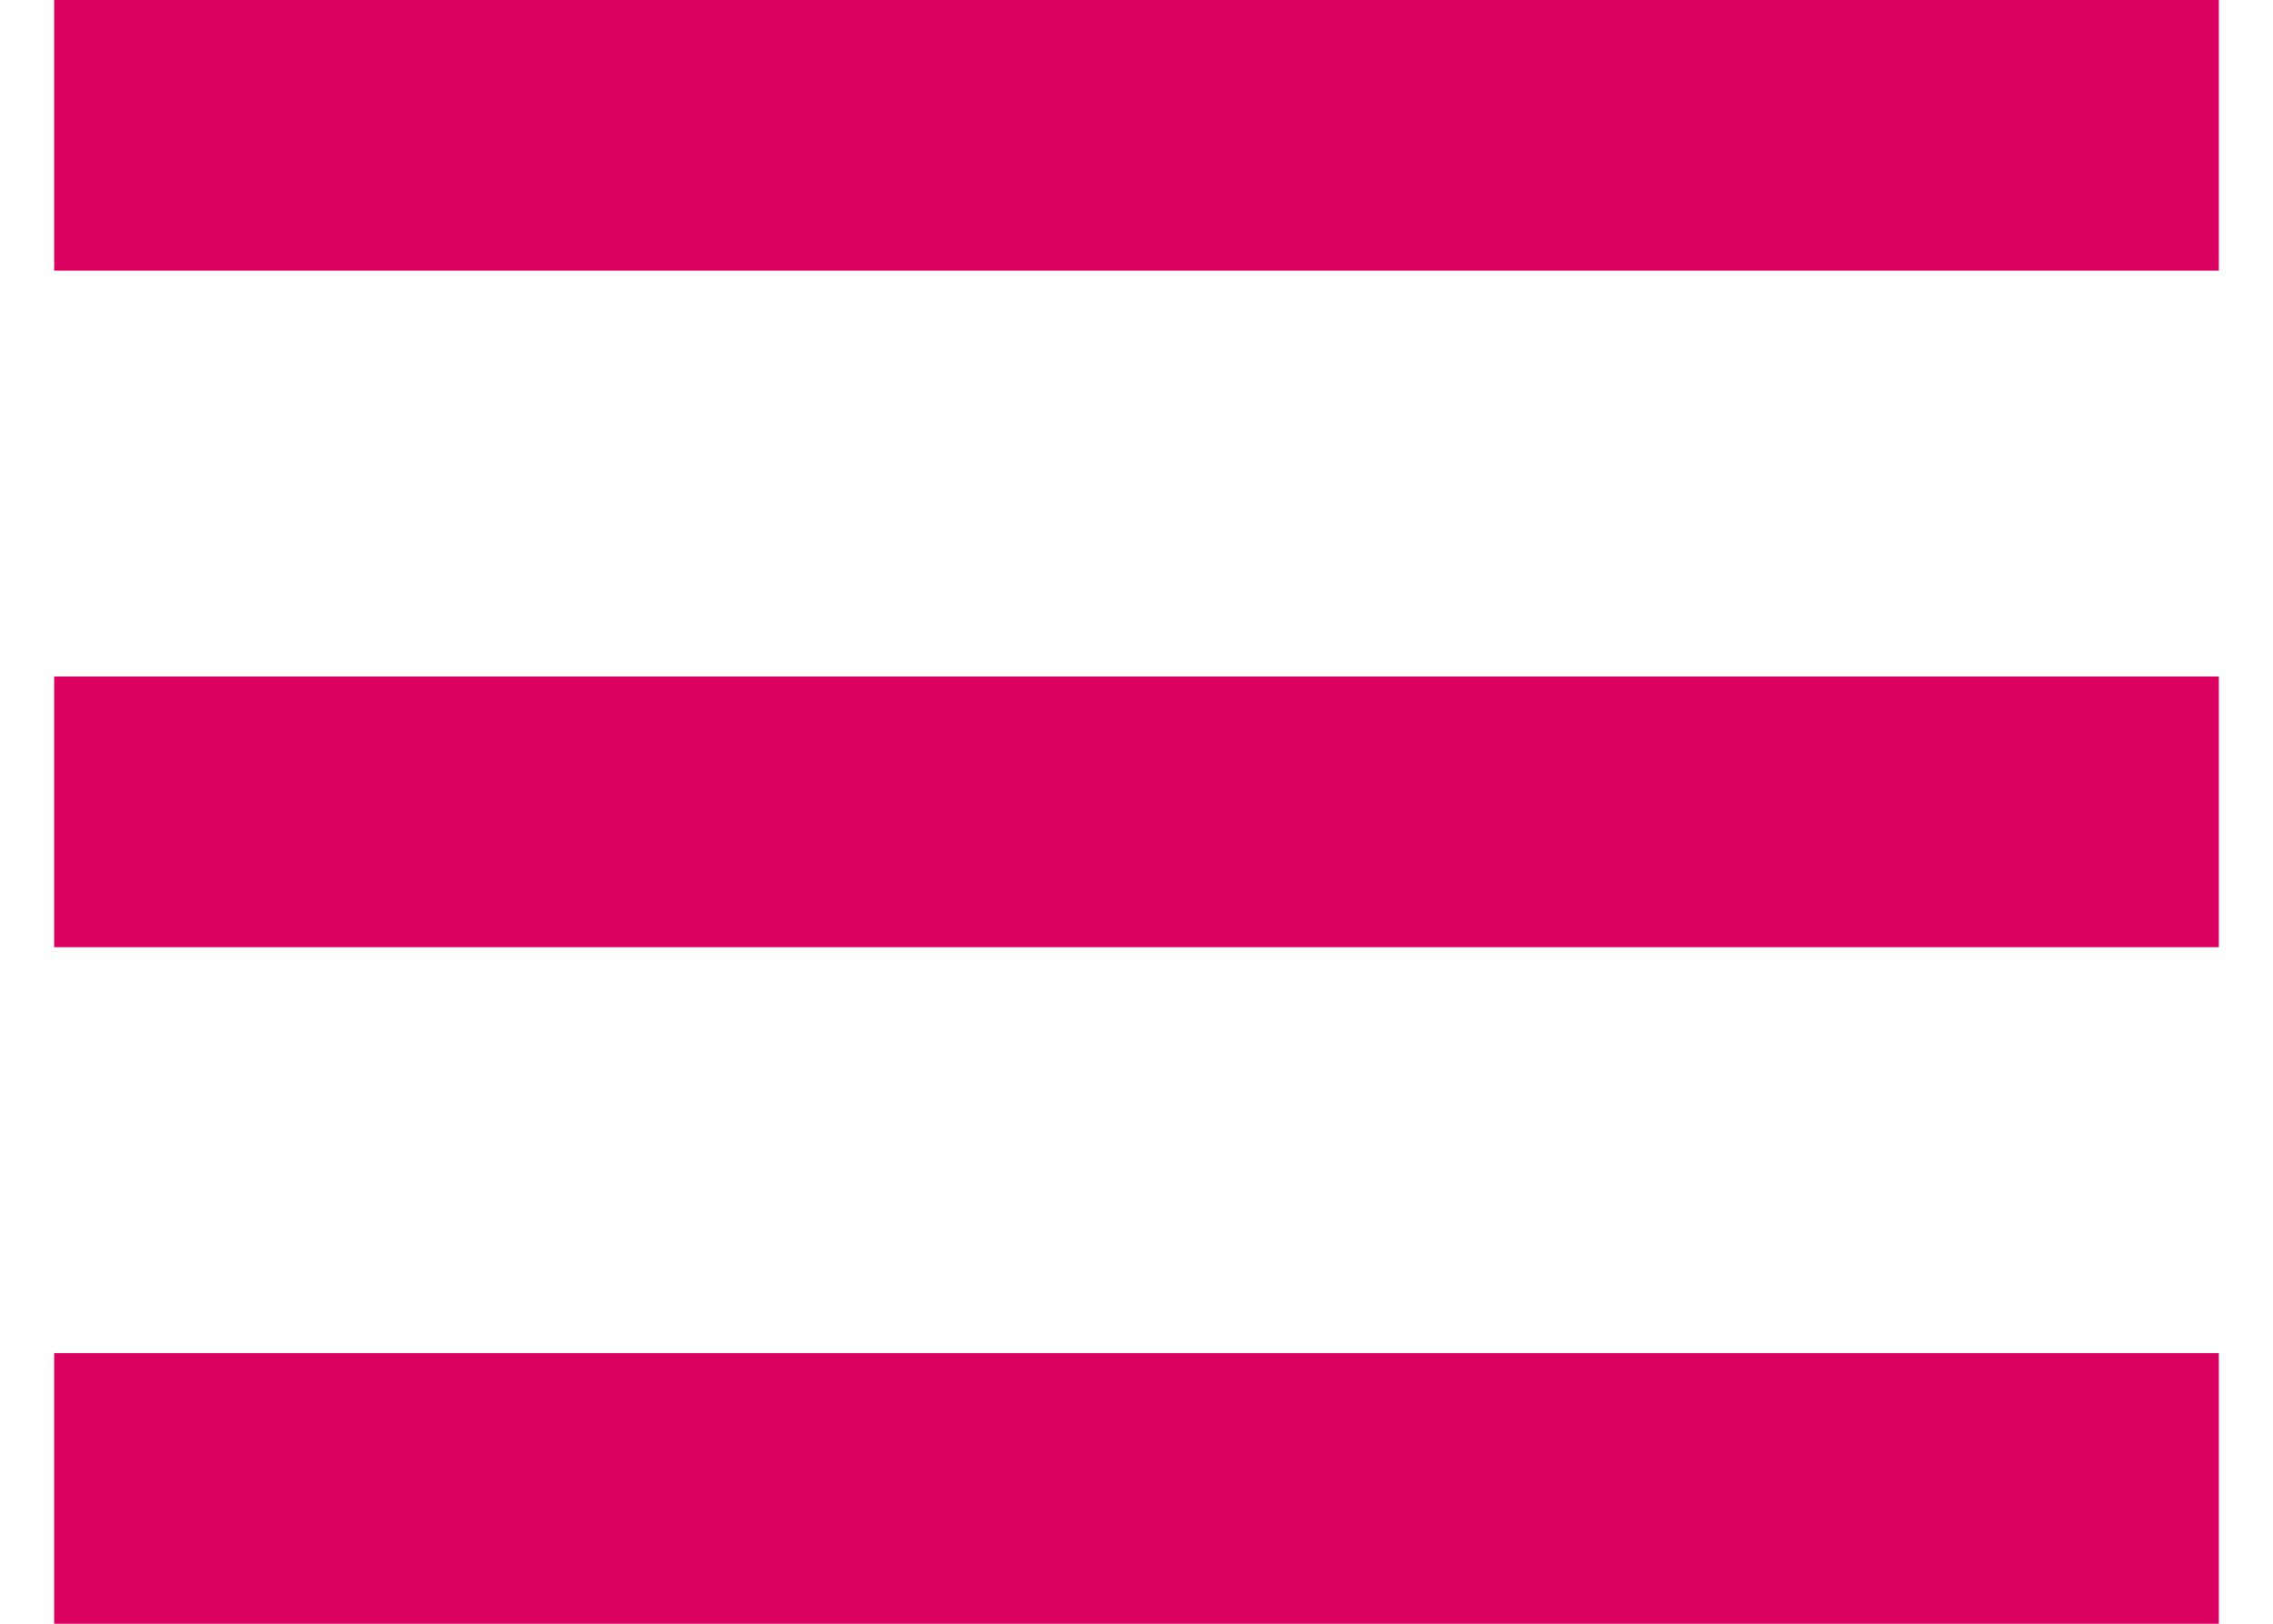<svg width="28" height="20" viewBox="0 0 28 20" fill="none" xmlns="http://www.w3.org/2000/svg">
<path d="M0.667 0H27.333V3.333H0.667V0ZM0.667 8.333H27.333V11.667H0.667V8.333ZM0.667 16.667H27.333V20H0.667V16.667Z" fill="#D90062"/>
</svg>
